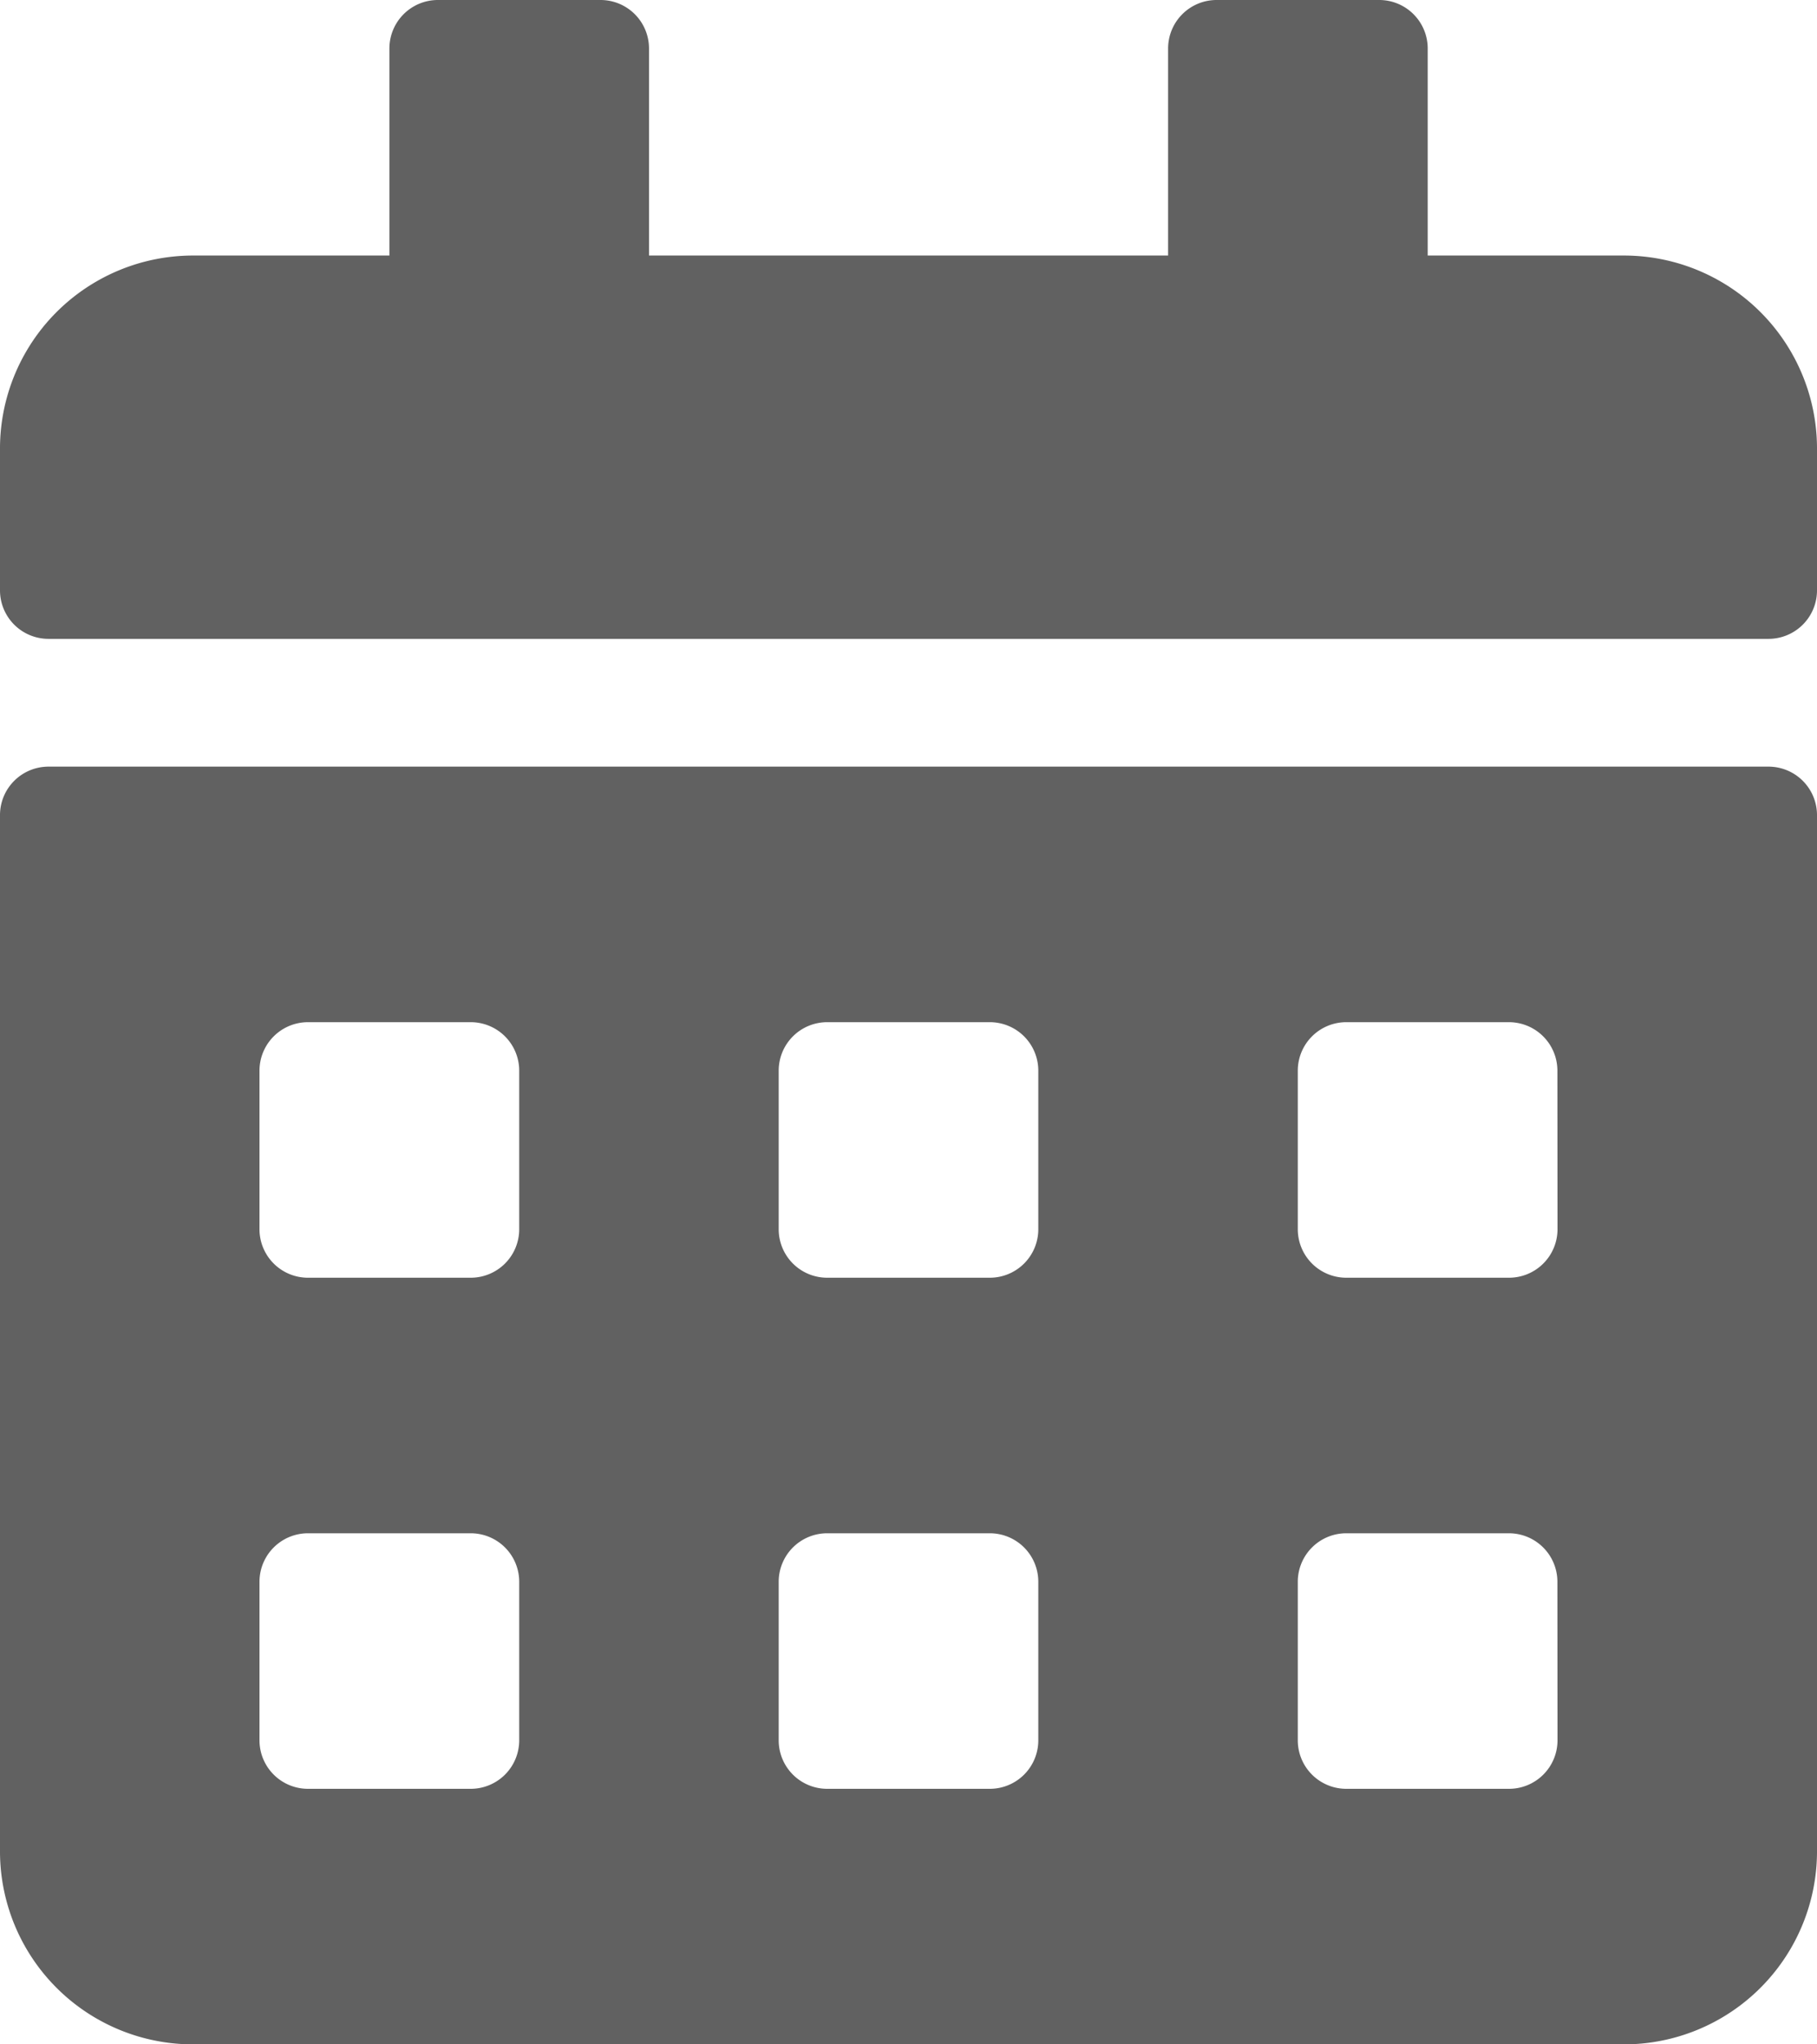 <svg xmlns="http://www.w3.org/2000/svg" viewBox="0 0 16 18">
  <defs>
    <style>
      .cls-1 {
        fill: #616161;
      }
    </style>
  </defs>
  <path id="calendar-alt" class="cls-1" d="M15.571,5.625H.429A.427.427,0,0,1,0,5.2V3.938A1.7,1.7,0,0,1,1.714,2.25H3.429V.422A.427.427,0,0,1,3.857,0H5.286a.427.427,0,0,1,.429.422V2.25h4.571V.422A.427.427,0,0,1,10.714,0h1.429a.427.427,0,0,1,.429.422V2.25h1.714A1.7,1.7,0,0,1,16,3.938V5.2A.427.427,0,0,1,15.571,5.625ZM.429,6.75H15.571A.427.427,0,0,1,16,7.172v9.141A1.7,1.7,0,0,1,14.286,18H1.714A1.7,1.7,0,0,1,0,16.313V7.172A.427.427,0,0,1,.429,6.75Zm4.143,7.172a.427.427,0,0,0-.429-.422H2.714a.427.427,0,0,0-.429.422v1.406a.427.427,0,0,0,.429.422H4.143a.427.427,0,0,0,.429-.422Zm0-4.5A.427.427,0,0,0,4.143,9H2.714a.427.427,0,0,0-.429.422v1.406a.427.427,0,0,0,.429.422H4.143a.427.427,0,0,0,.429-.422Zm4.571,4.5a.427.427,0,0,0-.429-.422H7.286a.427.427,0,0,0-.429.422v1.406a.427.427,0,0,0,.429.422H8.714a.427.427,0,0,0,.429-.422Zm0-4.5A.427.427,0,0,0,8.714,9H7.286a.427.427,0,0,0-.429.422v1.406a.427.427,0,0,0,.429.422H8.714a.427.427,0,0,0,.429-.422Zm4.571,4.5a.427.427,0,0,0-.429-.422H11.857a.427.427,0,0,0-.429.422v1.406a.427.427,0,0,0,.429.422h1.429a.427.427,0,0,0,.429-.422Zm0-4.5A.427.427,0,0,0,13.286,9H11.857a.427.427,0,0,0-.429.422v1.406a.427.427,0,0,0,.429.422h1.429a.427.427,0,0,0,.429-.422Z"/>
</svg>
